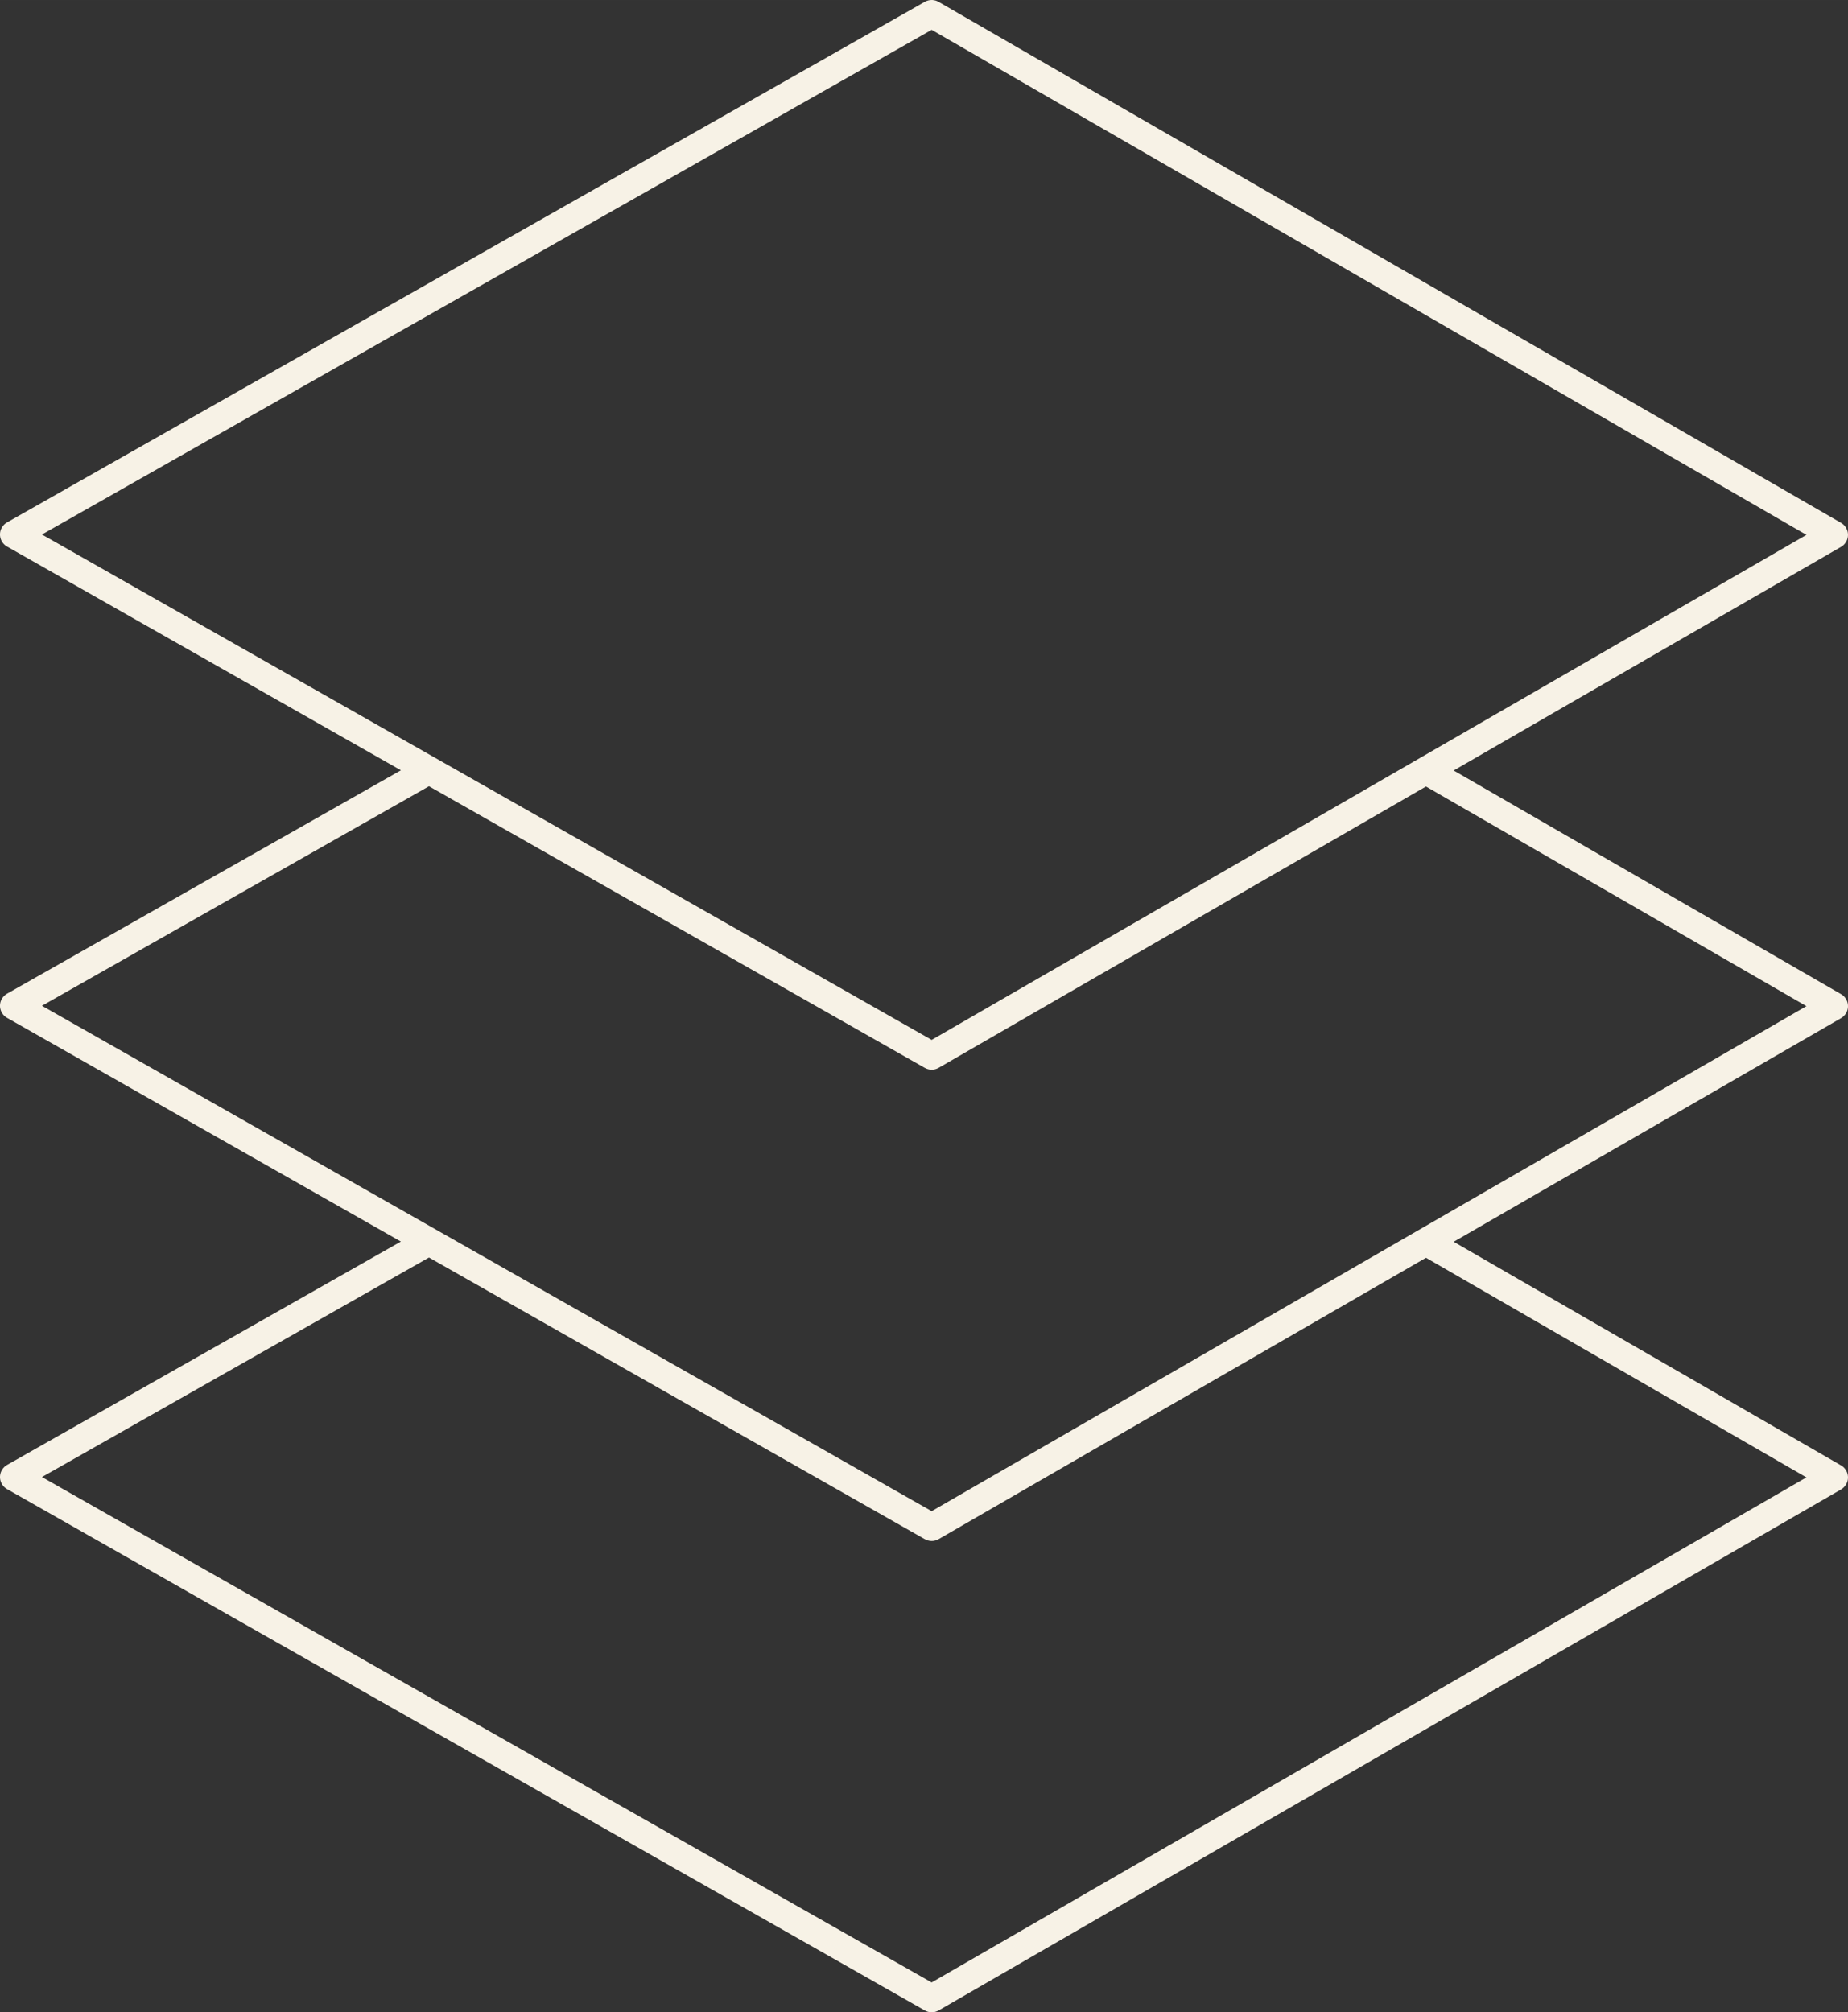 <?xml version="1.0" encoding="UTF-8"?>
<!DOCTYPE svg PUBLIC "-//W3C//DTD SVG 1.1//EN" "http://www.w3.org/Graphics/SVG/1.1/DTD/svg11.dtd">
<!-- Creator: CorelDRAW X7 -->
<svg xmlns="http://www.w3.org/2000/svg" xml:space="preserve" width="17.41in" height="18.959in" version="1.1" style="shape-rendering:geometricPrecision; text-rendering:geometricPrecision; image-rendering:optimizeQuality; fill-rule:evenodd; clip-rule:evenodd"
viewBox="0 0 174099 189588"
 xmlns:xlink="http://www.w3.org/1999/xlink">
 <rect x="0" y="0" width="174099" height="189588" fill="#333333" stroke="none"/>
 <defs>
  <style type="text/css">
   <![CDATA[
    .fil0 {fill:#F7F2E6}
   ]]>
  </style>
 </defs>
 <g id="Layer_x0020_1">
  <path class="fil0" d="M87772 142374l82413 -47580 -35845 -20695 -45915 26508c-415,238 -906,223 -1294,3l-1 2 -46714 -26537 -36463 20684 83819 47615zm653 2636c-415,238 -906,223 -1294,3l-1 2 -46716 -26539 -33814 19181 -2647 1501 2644 1503 81172 46114 82414 -47583 -35841 -20692 -45917 26510zm-653 -47038l82413 -47581 -82414 -47581 -83818 47546 83819 47616zm49177 -25380l36495 21071c625,359 840,1156 481,1781 -122,212 -294,376 -493,488l-36481 21062 36493 21069c625,359 840,1156 481,1781 -118,206 -285,367 -477,478l1 3 -85019 49087c-431,249 -945,225 -1341,-19l-86427 -49099c-628,-357 -848,-1154 -492,-1781 124,-218 301,-387 505,-499l37093 -21041 -37106 -21079c-628,-356 -848,-1154 -492,-1781 124,-218 301,-386 505,-499l37095 -21042 -37108 -21081c-628,-356 -848,-1153 -492,-1781 124,-218 301,-386 505,-499l86455 -49041c441,-250 966,-216 1362,44l84952 49046c625,359 840,1157 481,1781 -122,212 -294,377 -493,488l-36483 21063z"/>
 </g>
</svg>
